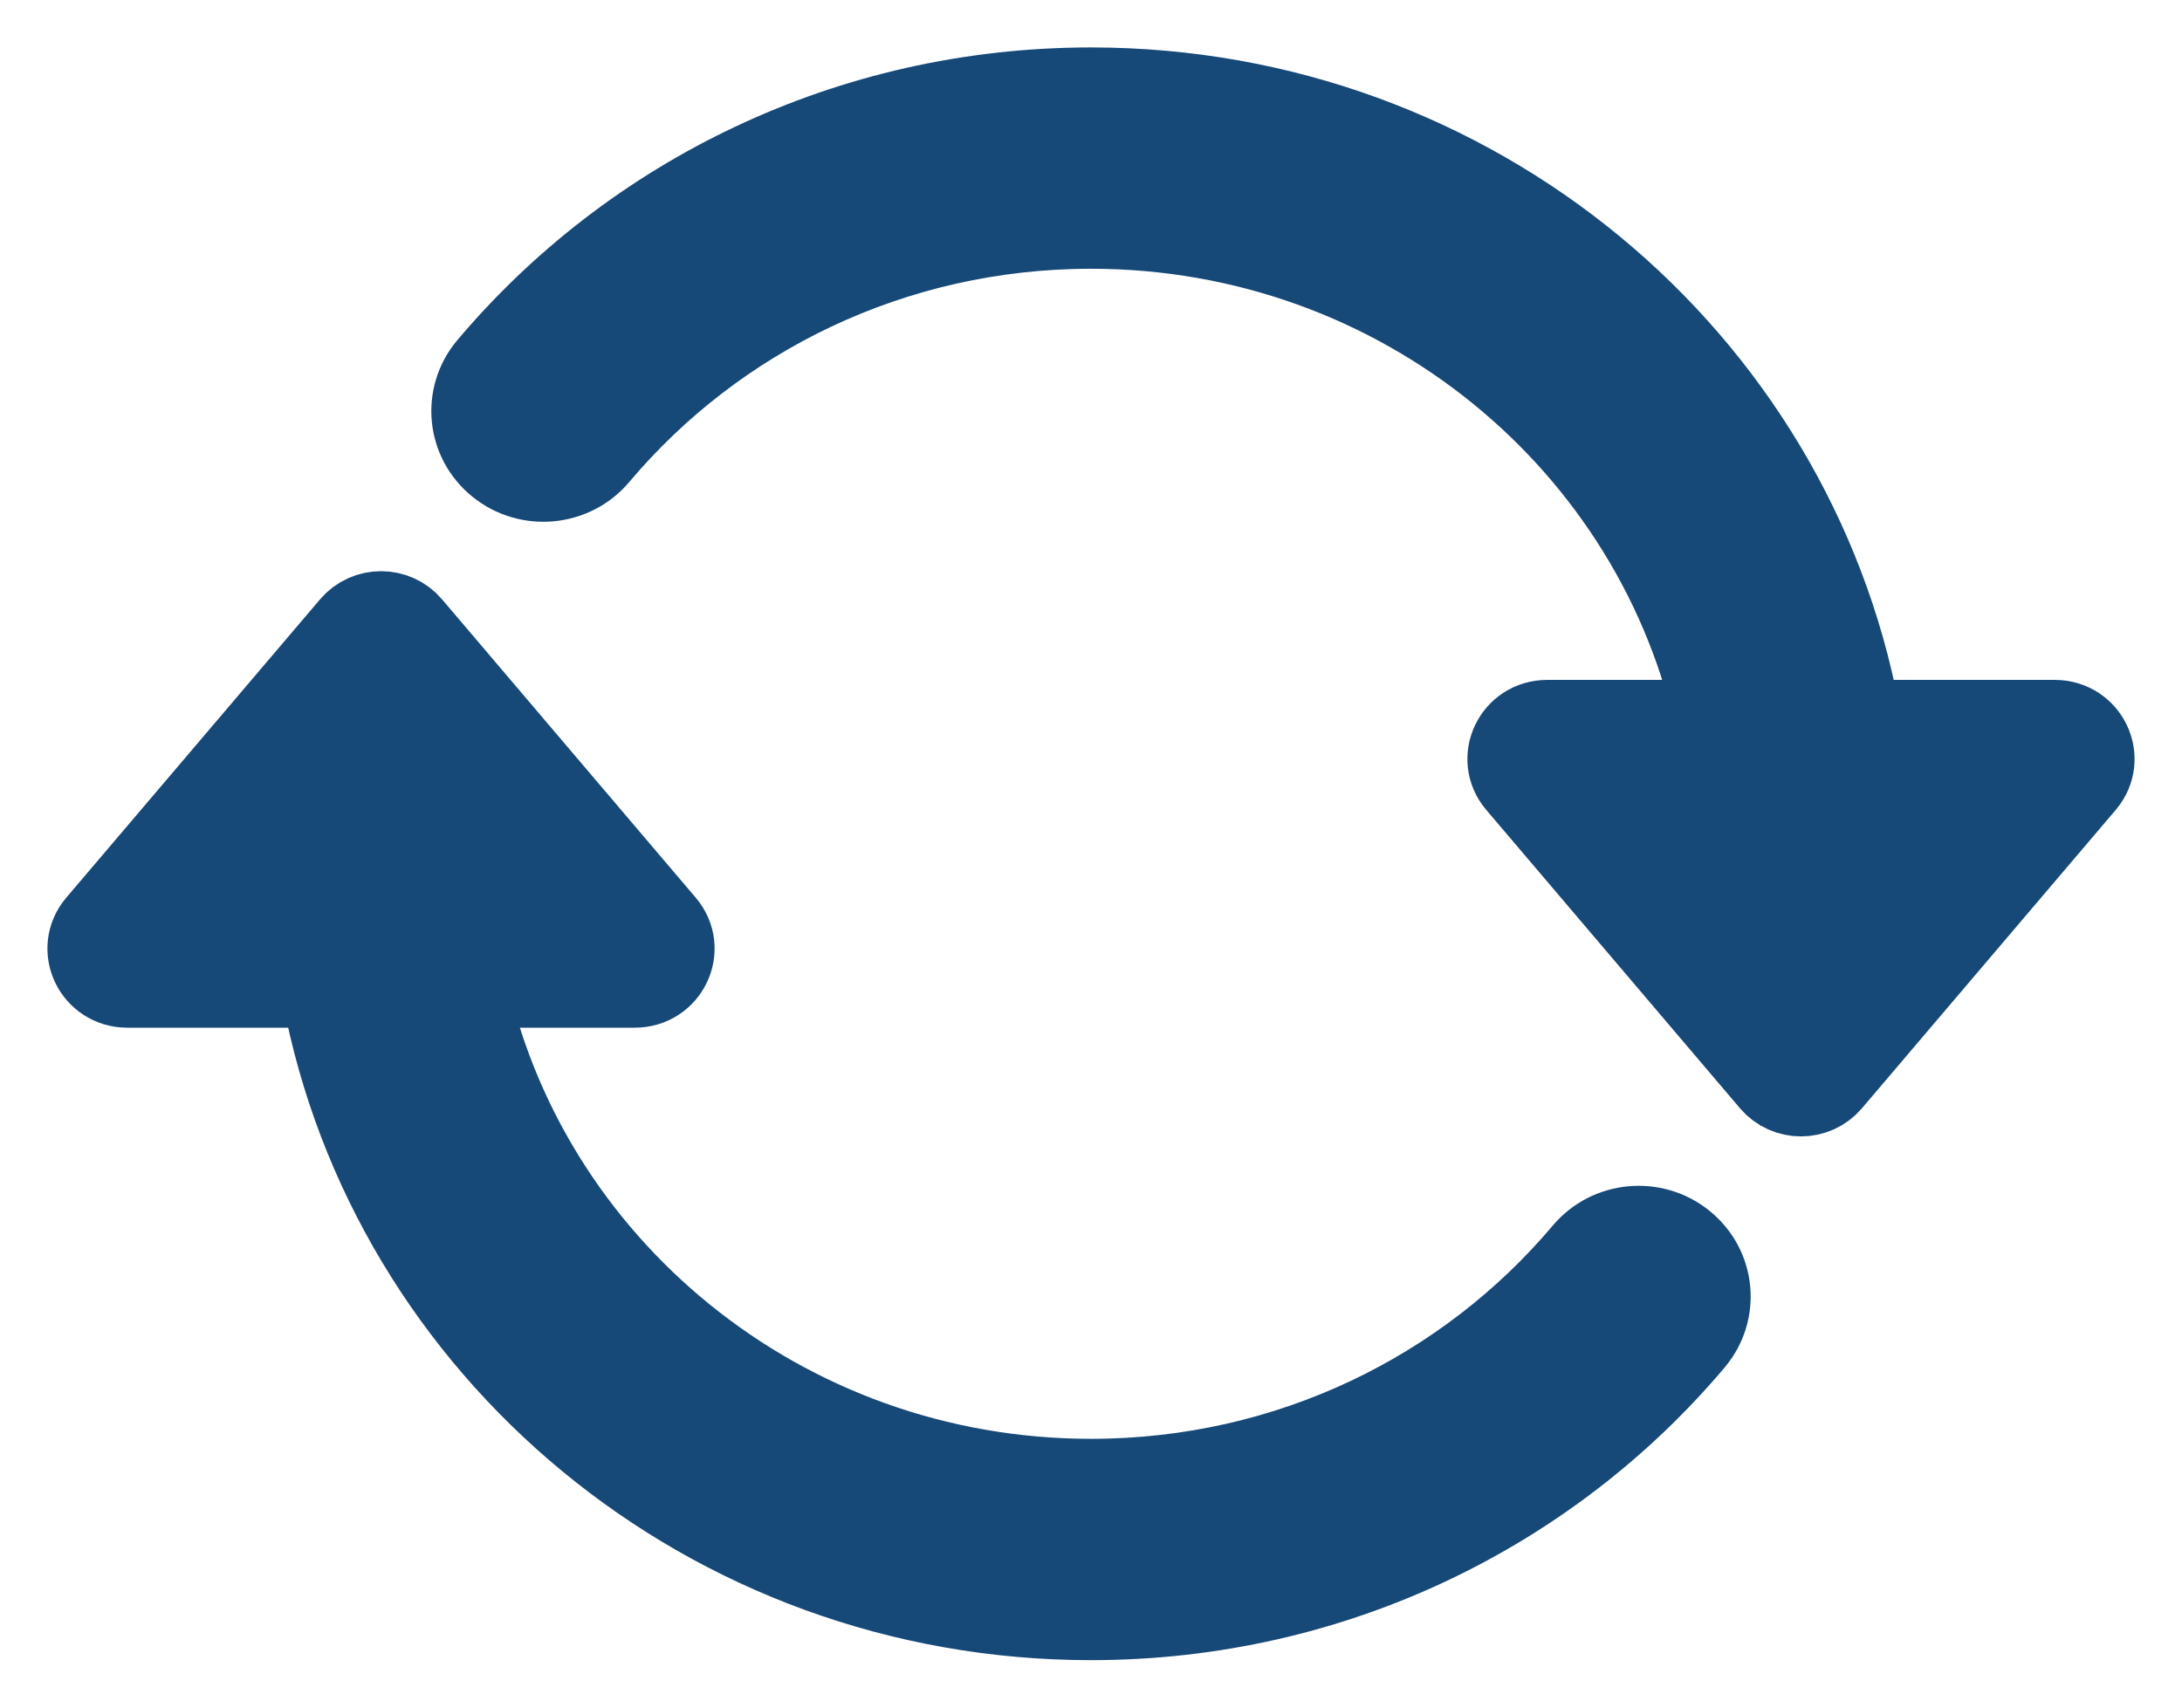 <svg width="23" height="18" viewBox="0 0 23 18" fill="none" xmlns="http://www.w3.org/2000/svg">
<path d="M16.308 7.667H21.659C21.948 7.667 22.105 7.996 21.921 8.213L19.245 11.359C19.109 11.519 18.858 11.519 18.722 11.359L16.047 8.213C15.862 7.996 16.02 7.667 16.308 7.667Z" fill="#164878"/>
<path d="M1.341 10.333H6.692C6.98 10.333 7.138 10.004 6.953 9.787L4.278 6.641C4.142 6.481 3.891 6.481 3.755 6.641L1.079 9.787C0.895 10.004 1.052 10.333 1.341 10.333Z" fill="#164878"/>
<path fill-rule="evenodd" clip-rule="evenodd" d="M11.5 2.333C9.388 2.333 7.5 3.276 6.251 4.758C6.012 5.042 5.583 5.082 5.294 4.847C5.004 4.613 4.963 4.193 5.202 3.909C6.699 2.133 8.965 1 11.5 1C15.503 1 18.831 3.822 19.529 7.546C19.537 7.586 19.544 7.626 19.551 7.667H18.168C17.537 4.624 14.791 2.333 11.5 2.333ZM4.833 10.333C5.463 13.376 8.209 15.667 11.5 15.667C13.612 15.667 15.5 14.724 16.749 13.242C16.988 12.958 17.417 12.918 17.706 13.153C17.996 13.387 18.037 13.807 17.798 14.091C16.301 15.867 14.036 17 11.5 17C7.497 17 4.169 14.178 3.47 10.454C3.463 10.414 3.456 10.374 3.449 10.333H4.833Z" fill="#164878"/>
<path d="M16.308 7.667H21.659C21.948 7.667 22.105 7.996 21.921 8.213L19.245 11.359C19.109 11.519 18.858 11.519 18.722 11.359L16.047 8.213C15.862 7.996 16.02 7.667 16.308 7.667Z" stroke="#164878" stroke-linecap="round"/>
<path d="M1.341 10.333H6.692C6.98 10.333 7.138 10.004 6.953 9.787L4.278 6.641C4.142 6.481 3.891 6.481 3.755 6.641L1.079 9.787C0.895 10.004 1.052 10.333 1.341 10.333Z" stroke="#164878" stroke-linecap="round"/>
<path fill-rule="evenodd" clip-rule="evenodd" d="M11.5 2.333C9.388 2.333 7.5 3.276 6.251 4.758C6.012 5.042 5.583 5.082 5.294 4.847C5.004 4.613 4.963 4.193 5.202 3.909C6.699 2.133 8.965 1 11.5 1C15.503 1 18.831 3.822 19.529 7.546C19.537 7.586 19.544 7.626 19.551 7.667H18.168C17.537 4.624 14.791 2.333 11.5 2.333ZM4.833 10.333C5.463 13.376 8.209 15.667 11.5 15.667C13.612 15.667 15.5 14.724 16.749 13.242C16.988 12.958 17.417 12.918 17.706 13.153C17.996 13.387 18.037 13.807 17.798 14.091C16.301 15.867 14.036 17 11.5 17C7.497 17 4.169 14.178 3.47 10.454C3.463 10.414 3.456 10.374 3.449 10.333H4.833Z" stroke="#164878" stroke-linecap="round"/>
</svg>
